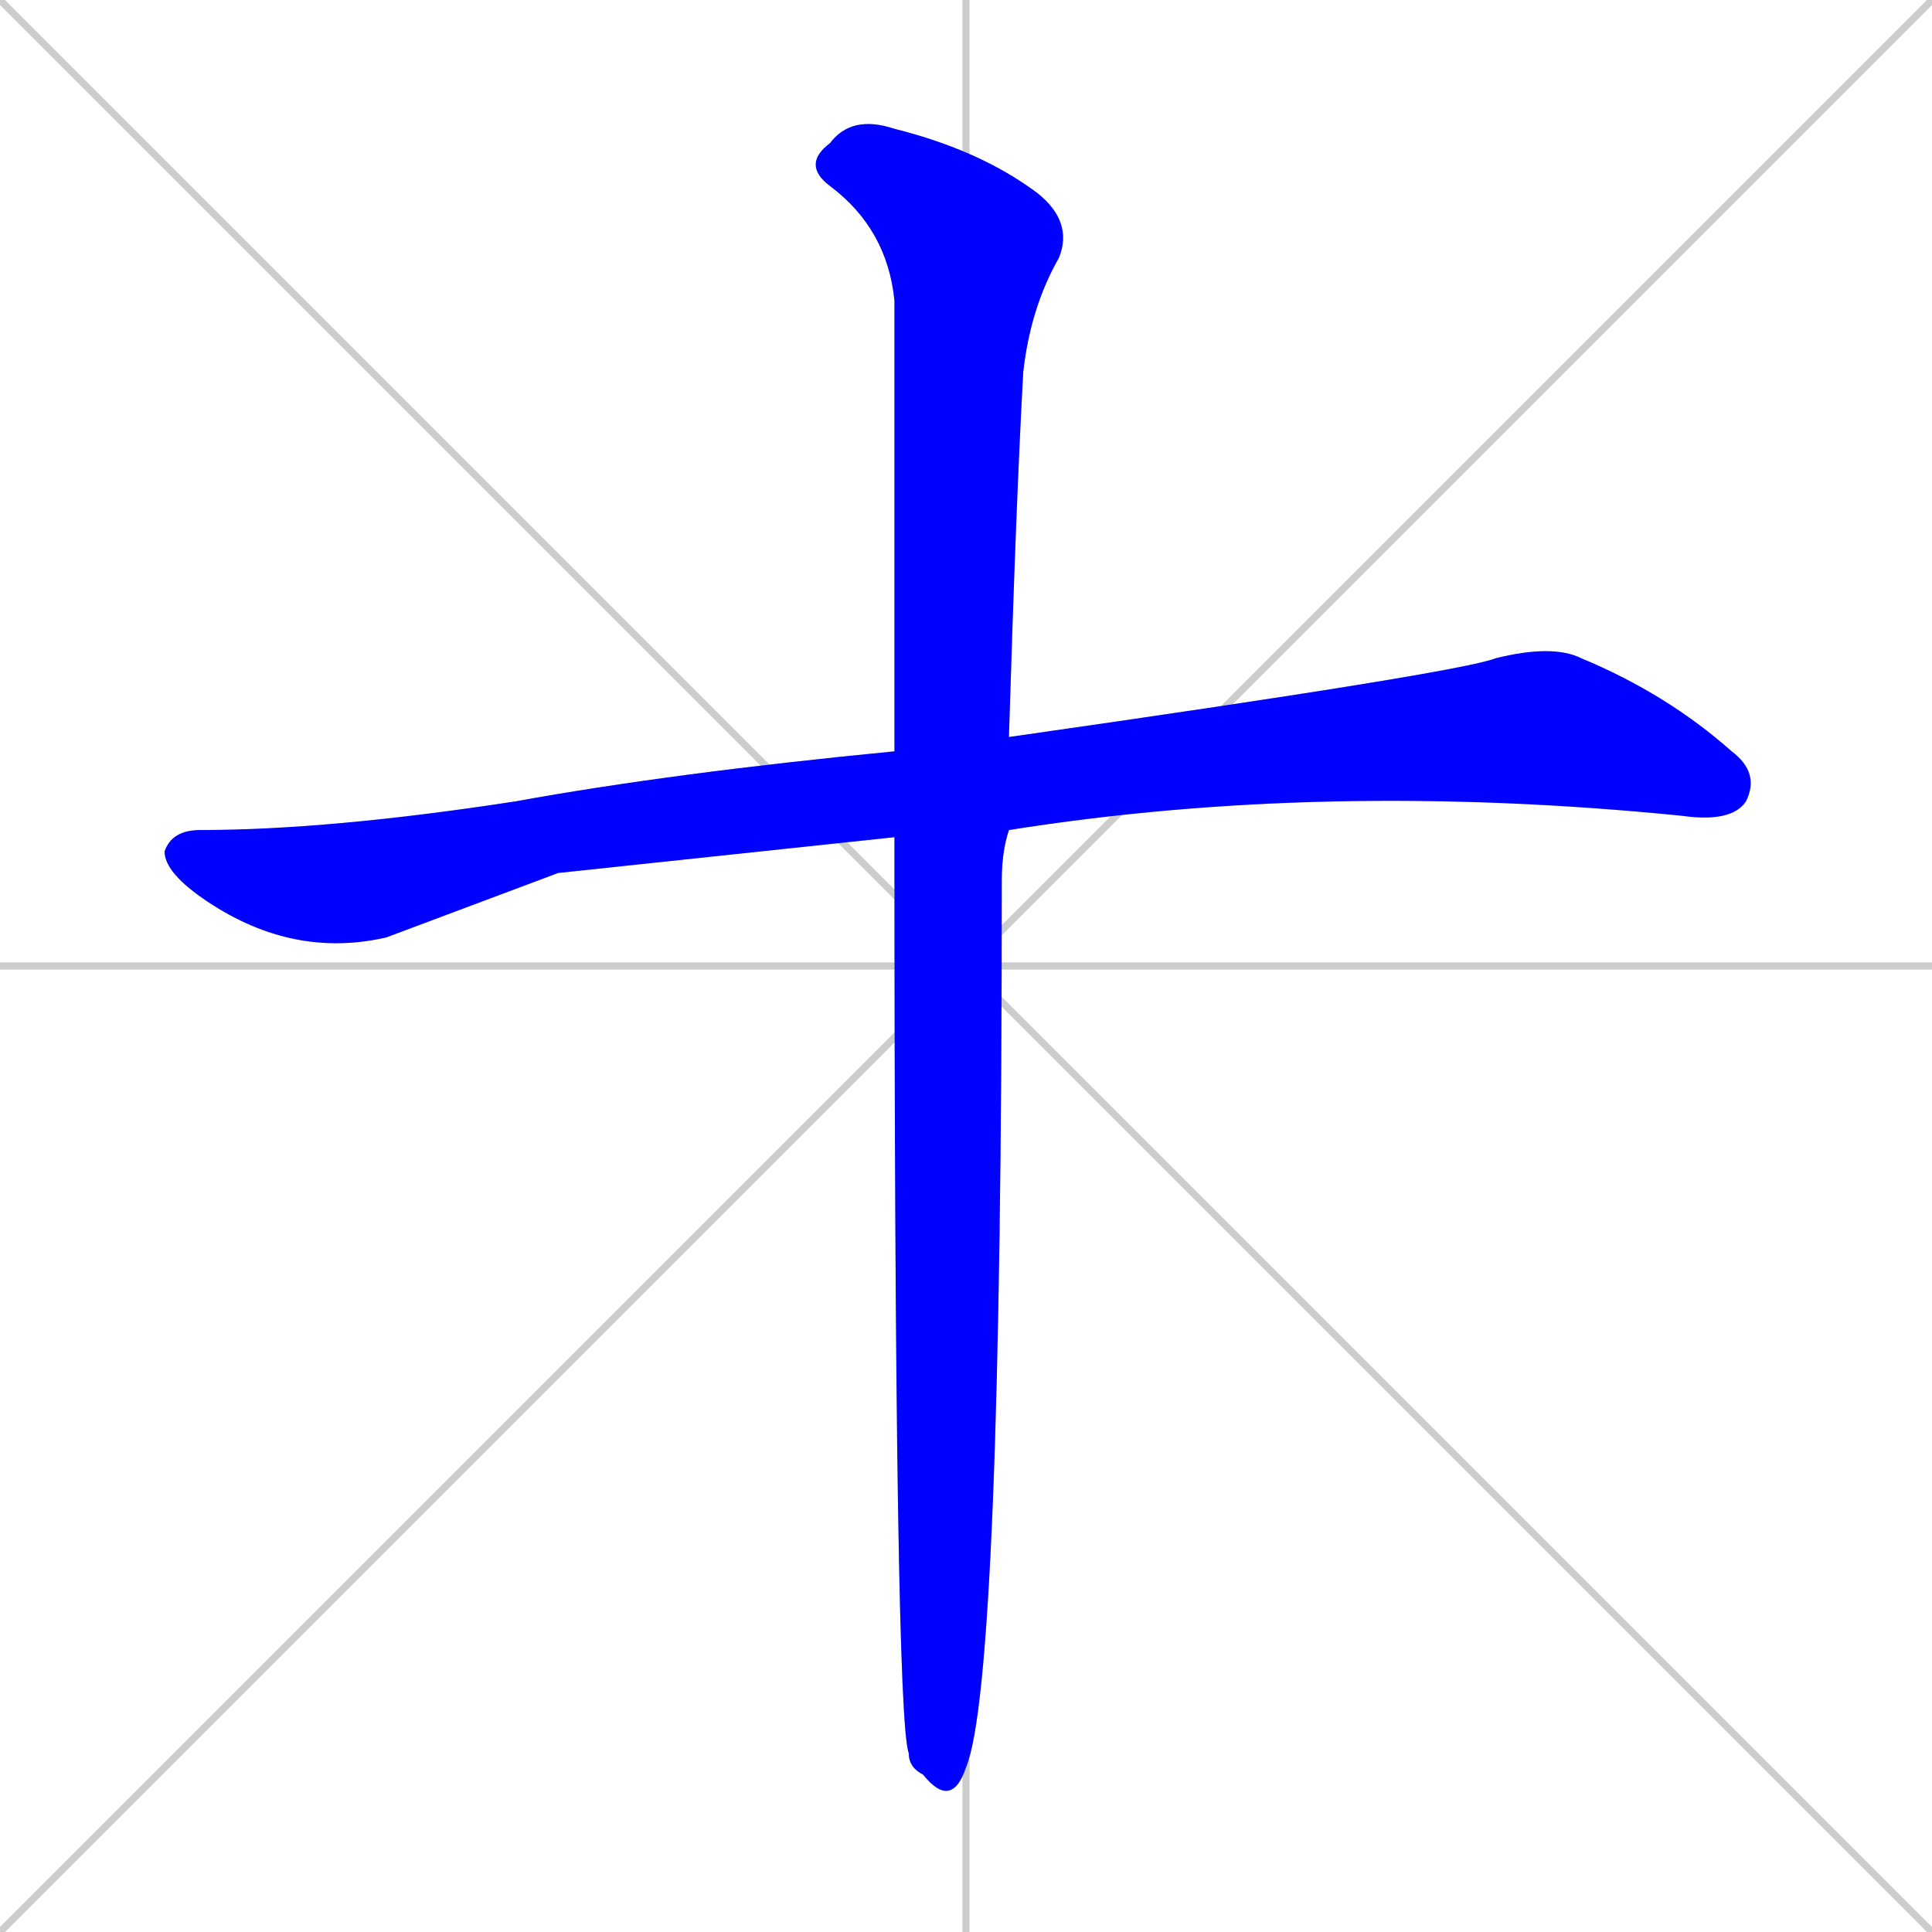 <svg xmlns="http://www.w3.org/2000/svg" xmlns:xlink="http://www.w3.org/1999/xlink" width="270" height="270"><defs><clipPath id="clip-mask-1"><rect x="23" y="90" width="223" height="44"><animate attributeName="x" from="-200" to="23" dur="0.826" begin="0; animate2.end + 1" id="animate1" fill="freeze"/></rect></clipPath><clipPath id="clip-mask-2"><rect x="112" y="16" width="38" height="237"><set attributeName="y" to="-221" begin="0; animate2.end + 1" /><animate attributeName="y" from="-221" to="16" dur="0.878" begin="animate1.end + 0.5" id="animate2" fill="freeze"/></rect></clipPath></defs><path d="M 0 0 L 270 270 M 270 0 L 0 270 M 135 0 L 135 270 M 0 135 L 270 135" stroke="#CCCCCC" /><path d="M 78 122 L 54 131 Q 41 134 29 126 Q 23 122 23 119 Q 24 116 28 116 Q 46 116 72 112 Q 94 108 125 105 L 141 103 Q 204 94 209 92 Q 217 90 221 92 Q 233 97 242 105 Q 246 108 244 112 Q 242 115 235 114 Q 185 109 141 116 L 125 117" fill="#CCCCCC"/><path d="M 125 105 Q 125 64 125 42 Q 124 32 116 26 Q 112 23 116 20 Q 119 16 125 18 Q 137 21 145 27 Q 150 31 148 36 Q 144 43 143 52 Q 142 70 141 103 L 141 116 Q 140 119 140 123 Q 140 235 135 247 Q 133 253 129 248 Q 127 247 127 245 Q 125 240 125 117" fill="#CCCCCC"/><path d="M 78 122 L 54 131 Q 41 134 29 126 Q 23 122 23 119 Q 24 116 28 116 Q 46 116 72 112 Q 94 108 125 105 L 141 103 Q 204 94 209 92 Q 217 90 221 92 Q 233 97 242 105 Q 246 108 244 112 Q 242 115 235 114 Q 185 109 141 116 L 125 117" fill="#0000ff" clip-path="url(#clip-mask-1)" /><path d="M 125 105 Q 125 64 125 42 Q 124 32 116 26 Q 112 23 116 20 Q 119 16 125 18 Q 137 21 145 27 Q 150 31 148 36 Q 144 43 143 52 Q 142 70 141 103 L 141 116 Q 140 119 140 123 Q 140 235 135 247 Q 133 253 129 248 Q 127 247 127 245 Q 125 240 125 117" fill="#0000ff" clip-path="url(#clip-mask-2)" /></svg>